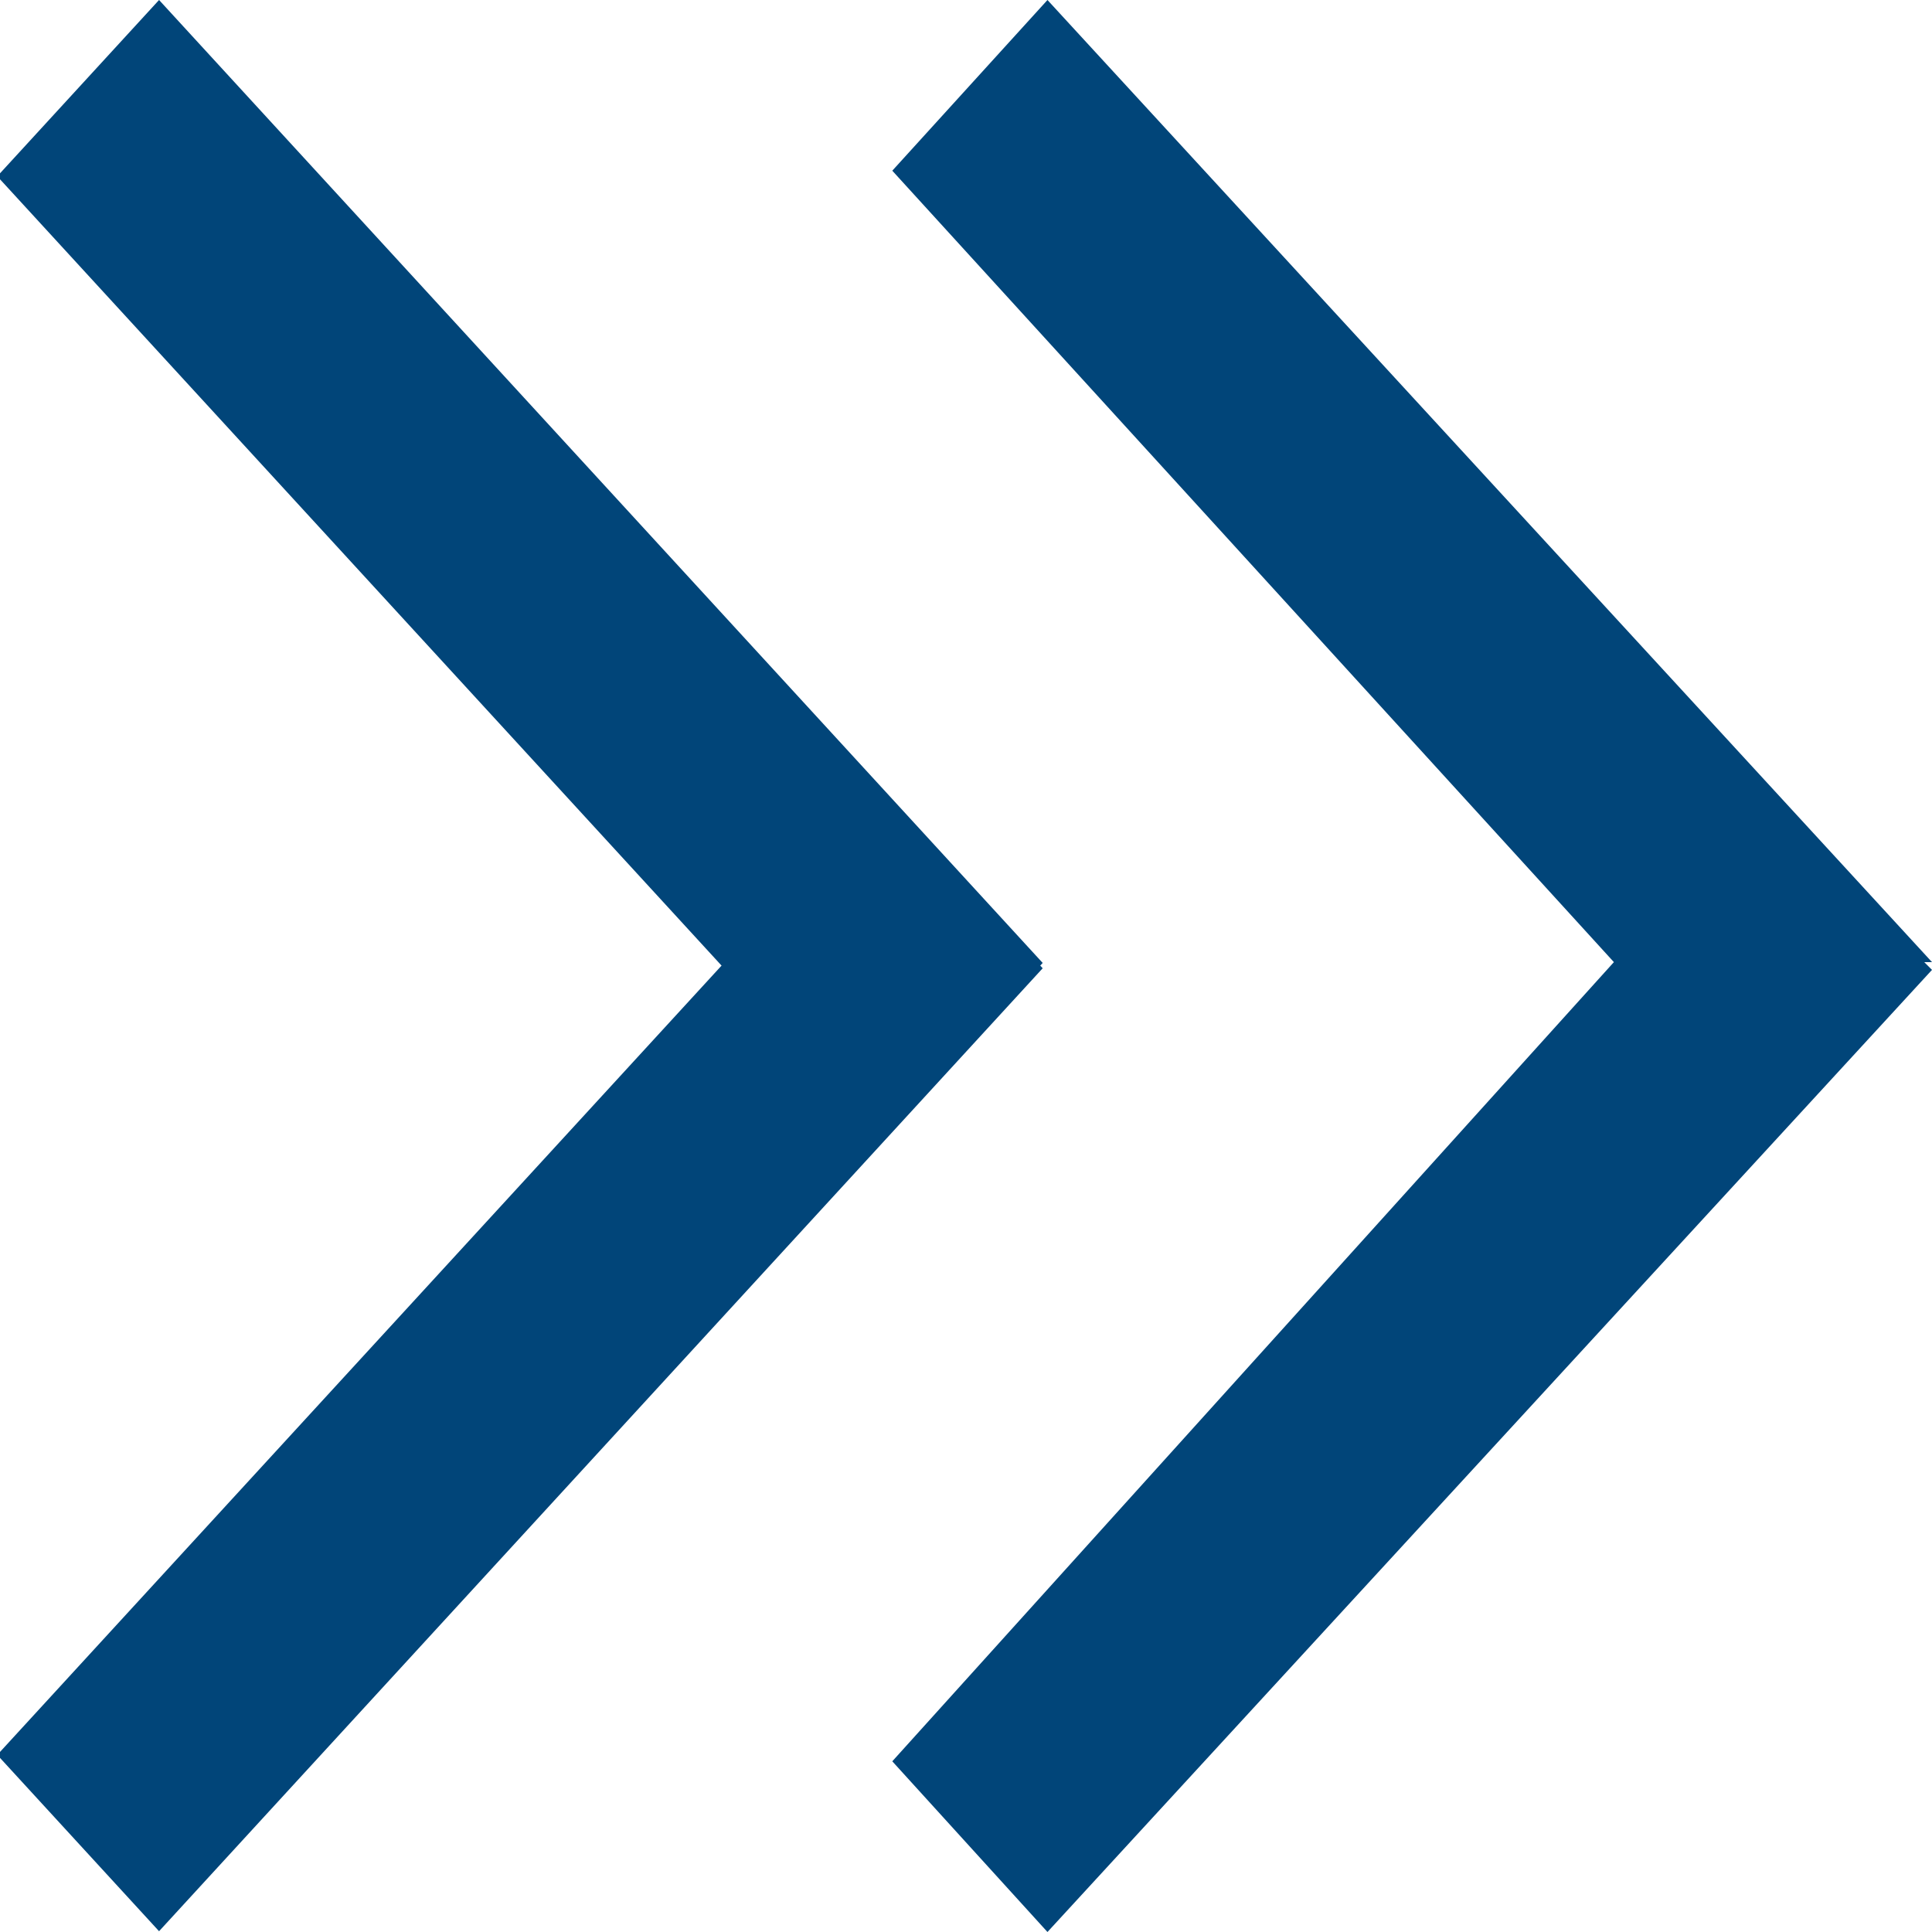 <?xml version="1.0" encoding="UTF-8"?>
<!DOCTYPE svg PUBLIC "-//W3C//DTD SVG 1.1//EN" "http://www.w3.org/Graphics/SVG/1.1/DTD/svg11.dtd">
<!-- Creator: CorelDRAW 2019 (64-Bit) -->
<svg xmlns="http://www.w3.org/2000/svg" xml:space="preserve" width="10px" height="10px" version="1.1" shape-rendering="geometricPrecision" text-rendering="geometricPrecision" image-rendering="optimizeQuality" fill-rule="evenodd" clip-rule="evenodd"
viewBox="0 0 2.49 2.49"
 xmlns:xlink="http://www.w3.org/1999/xlink"
 xmlns:xodm="http://www.corel.com/coreldraw/odm/2003">
 <g id="Layer_x0020_1">
  <polygon fill="#014579" points="1.35,2.49 2.49,1.25 2.48,1.24 2.49,1.24 1.35,0 1.15,0.22 2.08,1.24 1.15,2.27 "/>
  <rect fill="#014579" transform="matrix(0.802 -0.874 -0.802 -0.874 0.205 2.489)" width="1.42" height="0.26"/>
  <rect fill="#014579" transform="matrix(0.802 0.874 -0.802 0.874 0.205 -2.27746E-05)" width="1.42" height="0.26"/>
 </g>
</svg>
